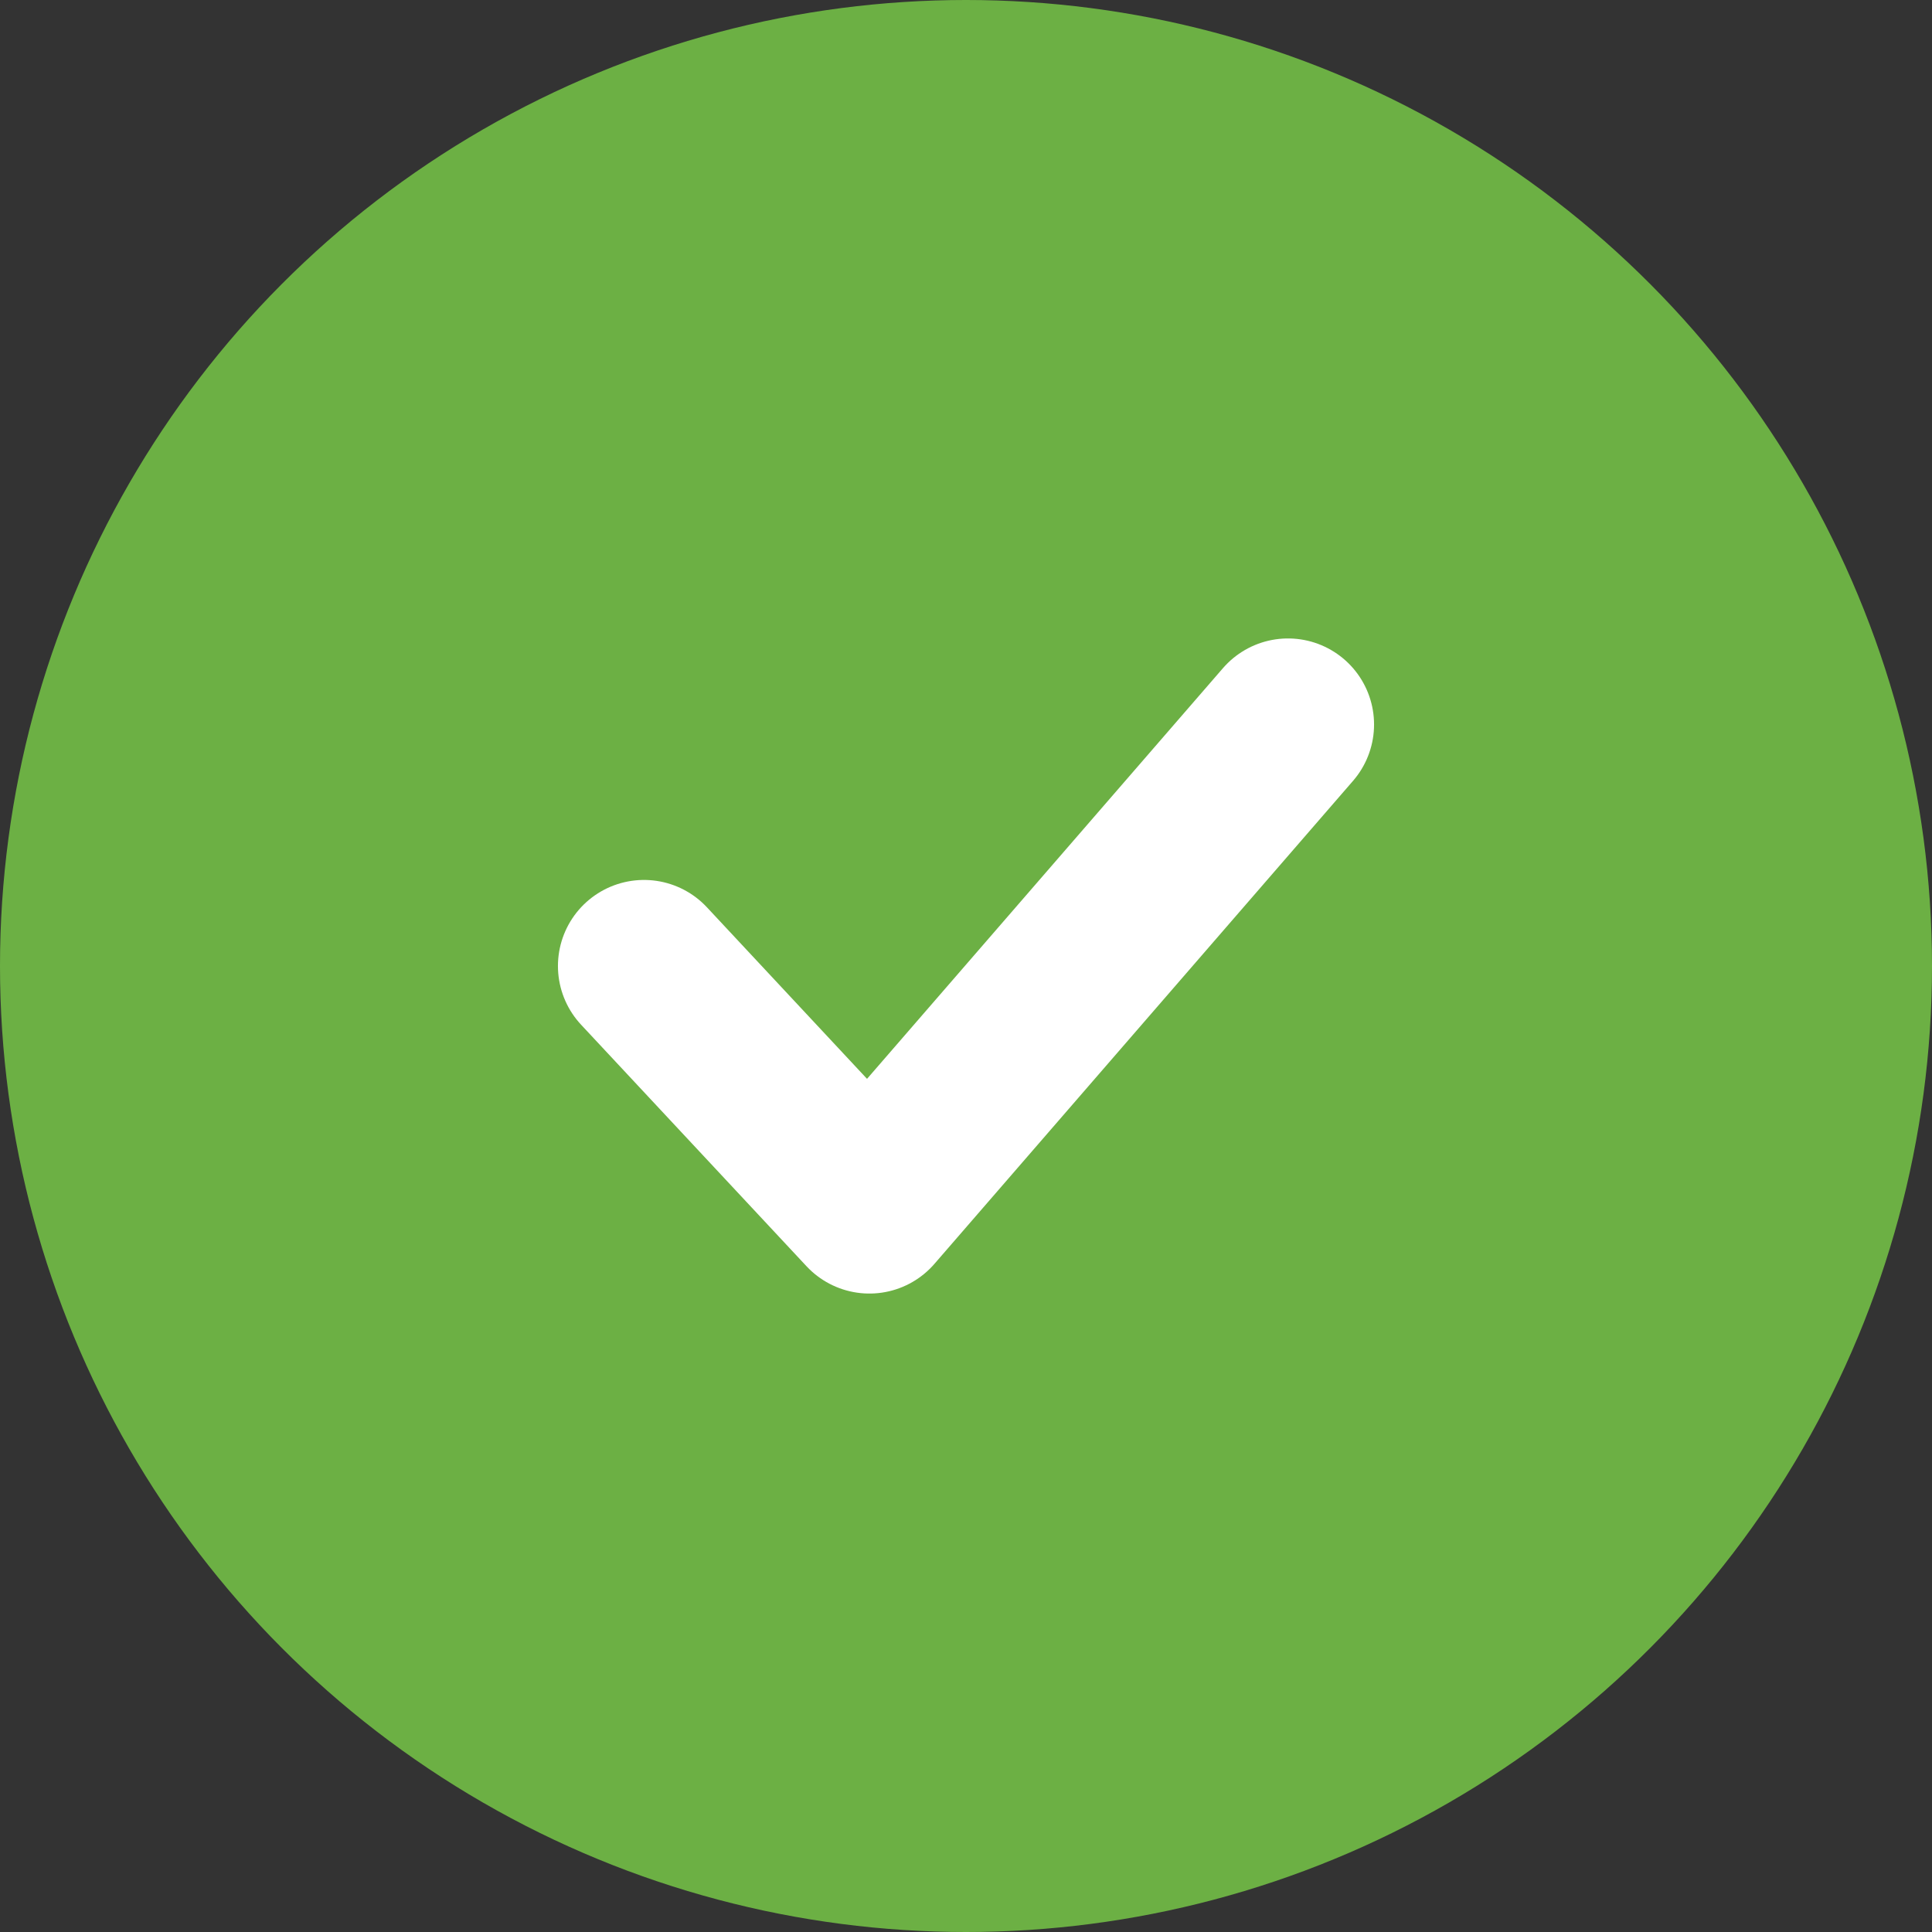 <svg width="24" height="24" viewBox="0 0 24 24" fill="none" xmlns="http://www.w3.org/2000/svg">
<rect x="0" y="0" width="24" height="24" fill="#333333" stroke="none"/>
<circle cx="12" cy="12" r="12" fill="#6CB044"/>
<path d="M8 12L10.8 15L16 9" stroke="white" stroke-width="2.138" stroke-linecap="round" stroke-linejoin="round"/>
</svg>
